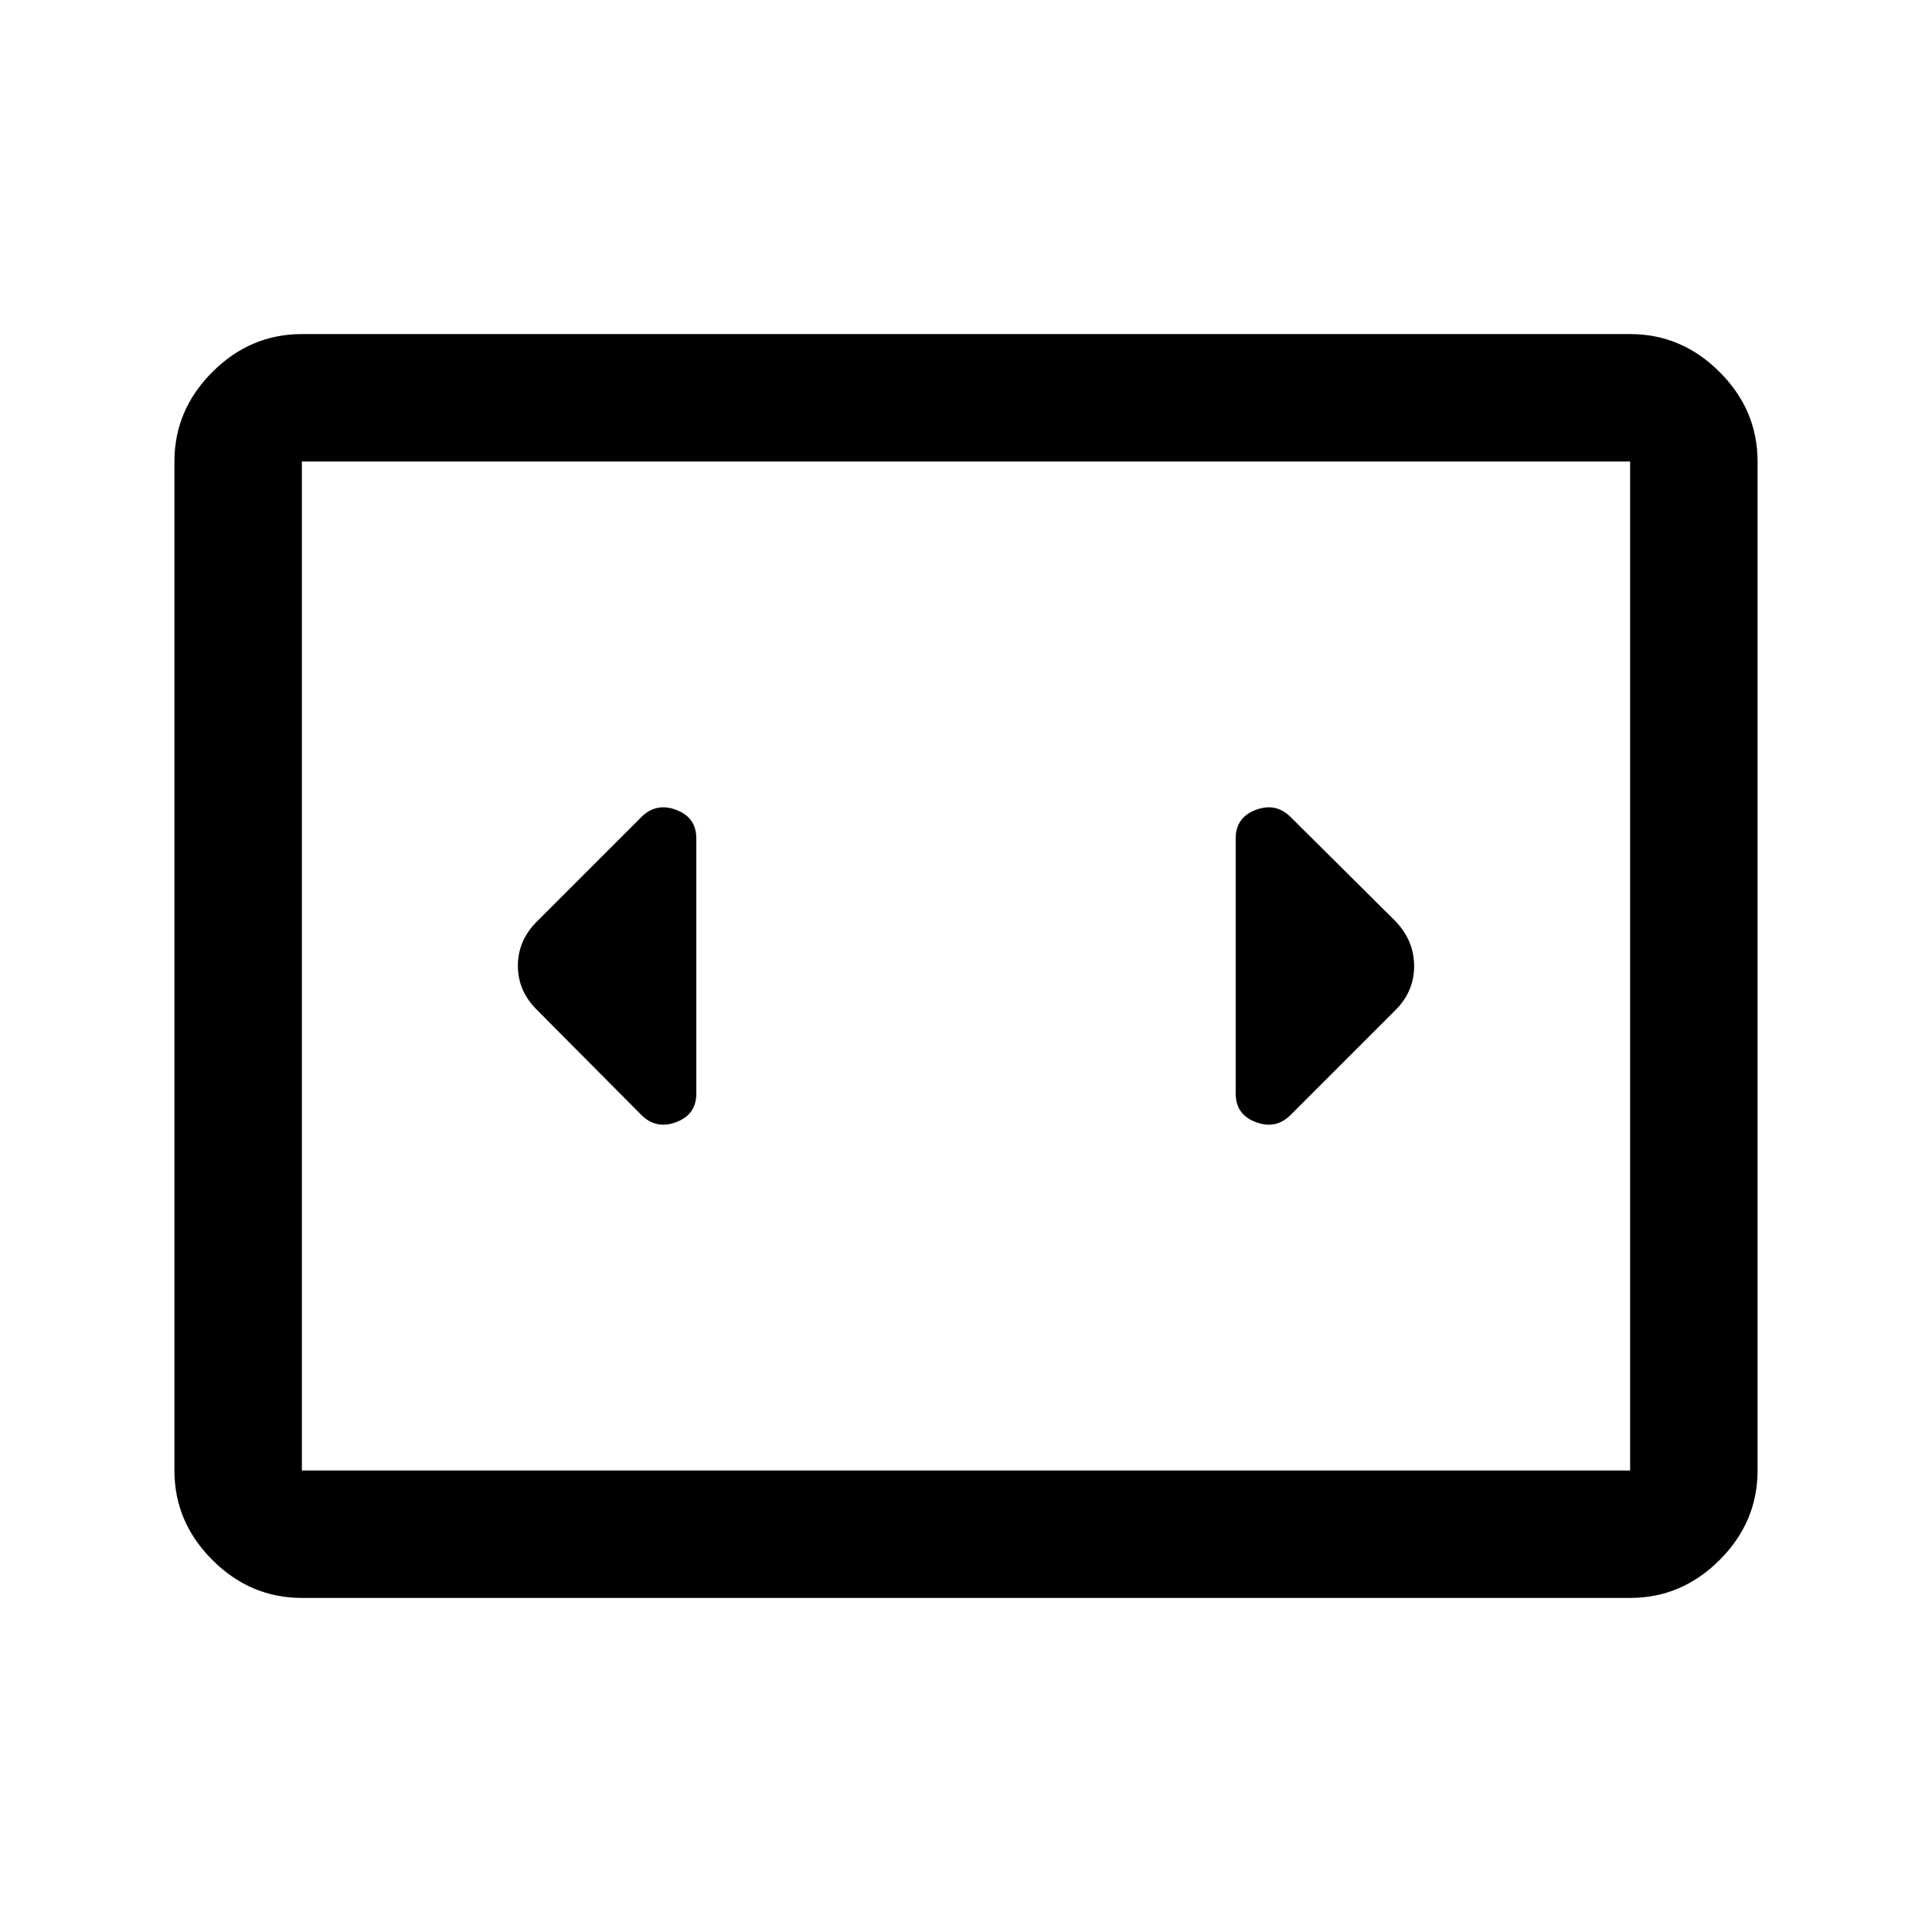 <svg xmlns="http://www.w3.org/2000/svg" height="40" viewBox="0 -960 960 960" width="40"><path d="M150-166q-25.63 0-44.48-18.85-18.85-18.86-18.85-44.48v-501.34q0-25.62 18.85-44.48Q124.37-794 150-794h660q25.63 0 44.48 18.85 18.85 18.86 18.85 44.48v501.34q0 25.62-18.85 44.48Q835.63-166 810-166H150Zm660-564.67H150v501.34h660v-501.34Zm-660 0v501.34-501.34Zm196 314v-126.66q0-10.5-10-14.25T318.67-554l-51.5 51.5q-9.84 9.59-9.84 22.38t9.84 22.29l51.5 51.83q7.33 7.33 17.33 3.58 10-3.75 10-14.25Zm347.17-85.83L641.33-554q-7.33-7.33-17.33-3.58-10 3.75-10 14.25v126.66q0 10.5 10 14.25t17.33-3.58l51.78-51.78q9.56-9.37 9.56-22.16 0-12.79-9.5-22.56Z"/></svg>